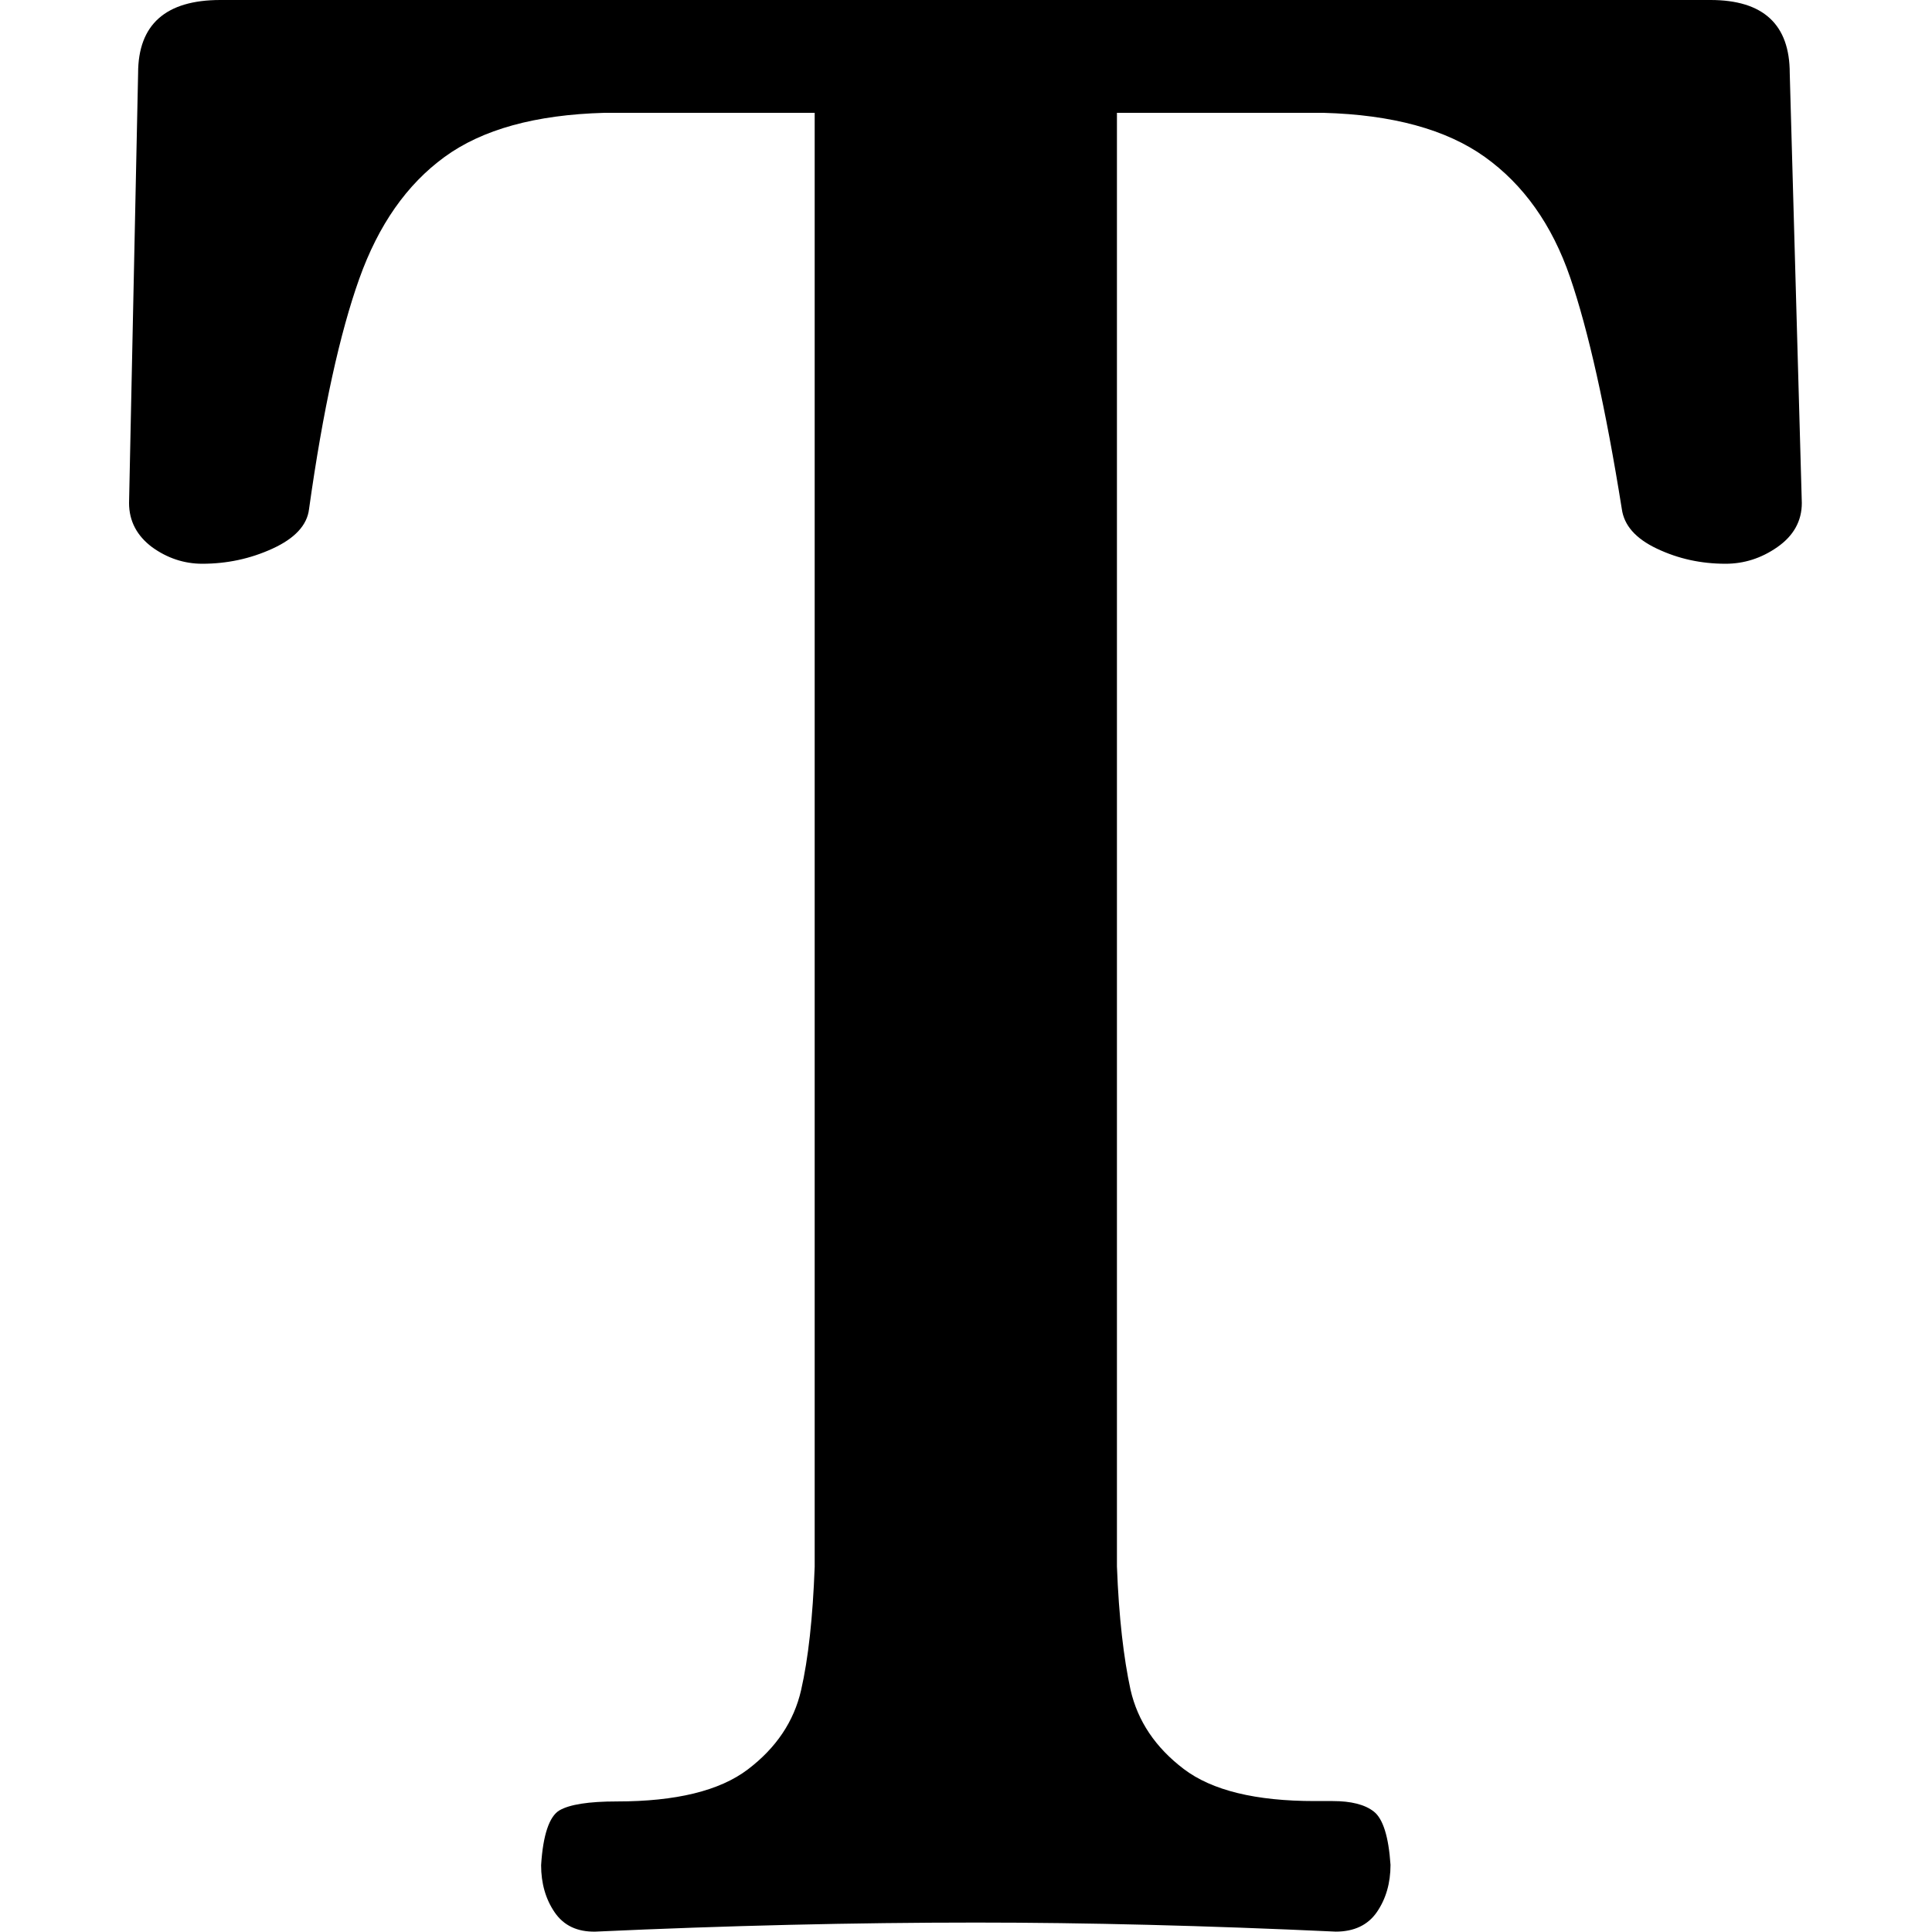 <?xml version="1.0" encoding="utf-8"?>
<!-- Generator: Adobe Illustrator 21.1.0, SVG Export Plug-In . SVG Version: 6.00 Build 0)  -->
<svg version="1.1" id="Layer_1" xmlns="http://www.w3.org/2000/svg" xmlns:xlink="http://www.w3.org/1999/xlink" x="0px" y="0px"
	 viewBox="0 0 512 512" style="enable-background:new 0 0 512 512;" xml:space="preserve">
<g id="Editor">
	<g id="Add-Variables-_x3E_-Variables-list-Copy" transform="translate(-1416, -100)">
		<path id="T" d="M1563,606.8c-2.4-3.5-3.6-7.7-3.6-12.5c0.5-8.1,2.2-12.9,4.8-14.5c2.7-1.6,7.8-2.4,15.3-2.4
			c15.6,0,27.2-2.8,34.7-8.5c7.5-5.7,12.2-12.7,14.1-21c1.9-8.3,3.1-19.2,3.6-32.7V129.9h-55.7c-18.3,0.5-32.4,4.4-42.4,11.7
			s-17.5,18-22.6,32.3c-5.1,14.3-9.6,34.6-13.3,61c-0.5,4.3-3.8,7.8-9.7,10.5c-5.9,2.7-12.1,4-18.6,4c-4.8,0-9.3-1.5-13.3-4.4
			c-4-3-6.1-6.9-6.1-11.7l2.4-113.9c0-12.9,7.3-19.4,21.8-19.4h394.9c14,0,21,6.5,21,19.4l3.2,113.9c0,4.8-2.2,8.7-6.5,11.7
			c-4.3,3-8.9,4.4-13.7,4.4c-6.5,0-12.5-1.3-18.2-4c-5.7-2.7-8.7-6.2-9.3-10.5c-4.3-26.9-8.9-47.4-13.7-61.4
			c-4.8-14-12.4-24.6-22.6-31.9c-10.2-7.3-24.5-11.2-42.8-11.7H1712v385.2c0.5,13.5,1.8,24.4,3.6,32.7c1.9,8.3,6.6,15.3,14.1,21
			c7.5,5.7,19.1,8.5,34.7,8.5h4.8c4.8,0,8.5,0.9,10.9,2.8c2.4,1.9,3.9,6.6,4.4,14.1c0,4.8-1.2,9-3.6,12.5s-6.1,5.2-10.9,5.2
			c-34.5-1.6-66.2-2.4-95.3-2.4c-32.3,0-66,0.8-100.9,2.4C1569,612,1565.4,610.3,1563,606.8z"/>
	</g>
</g>
</svg>
